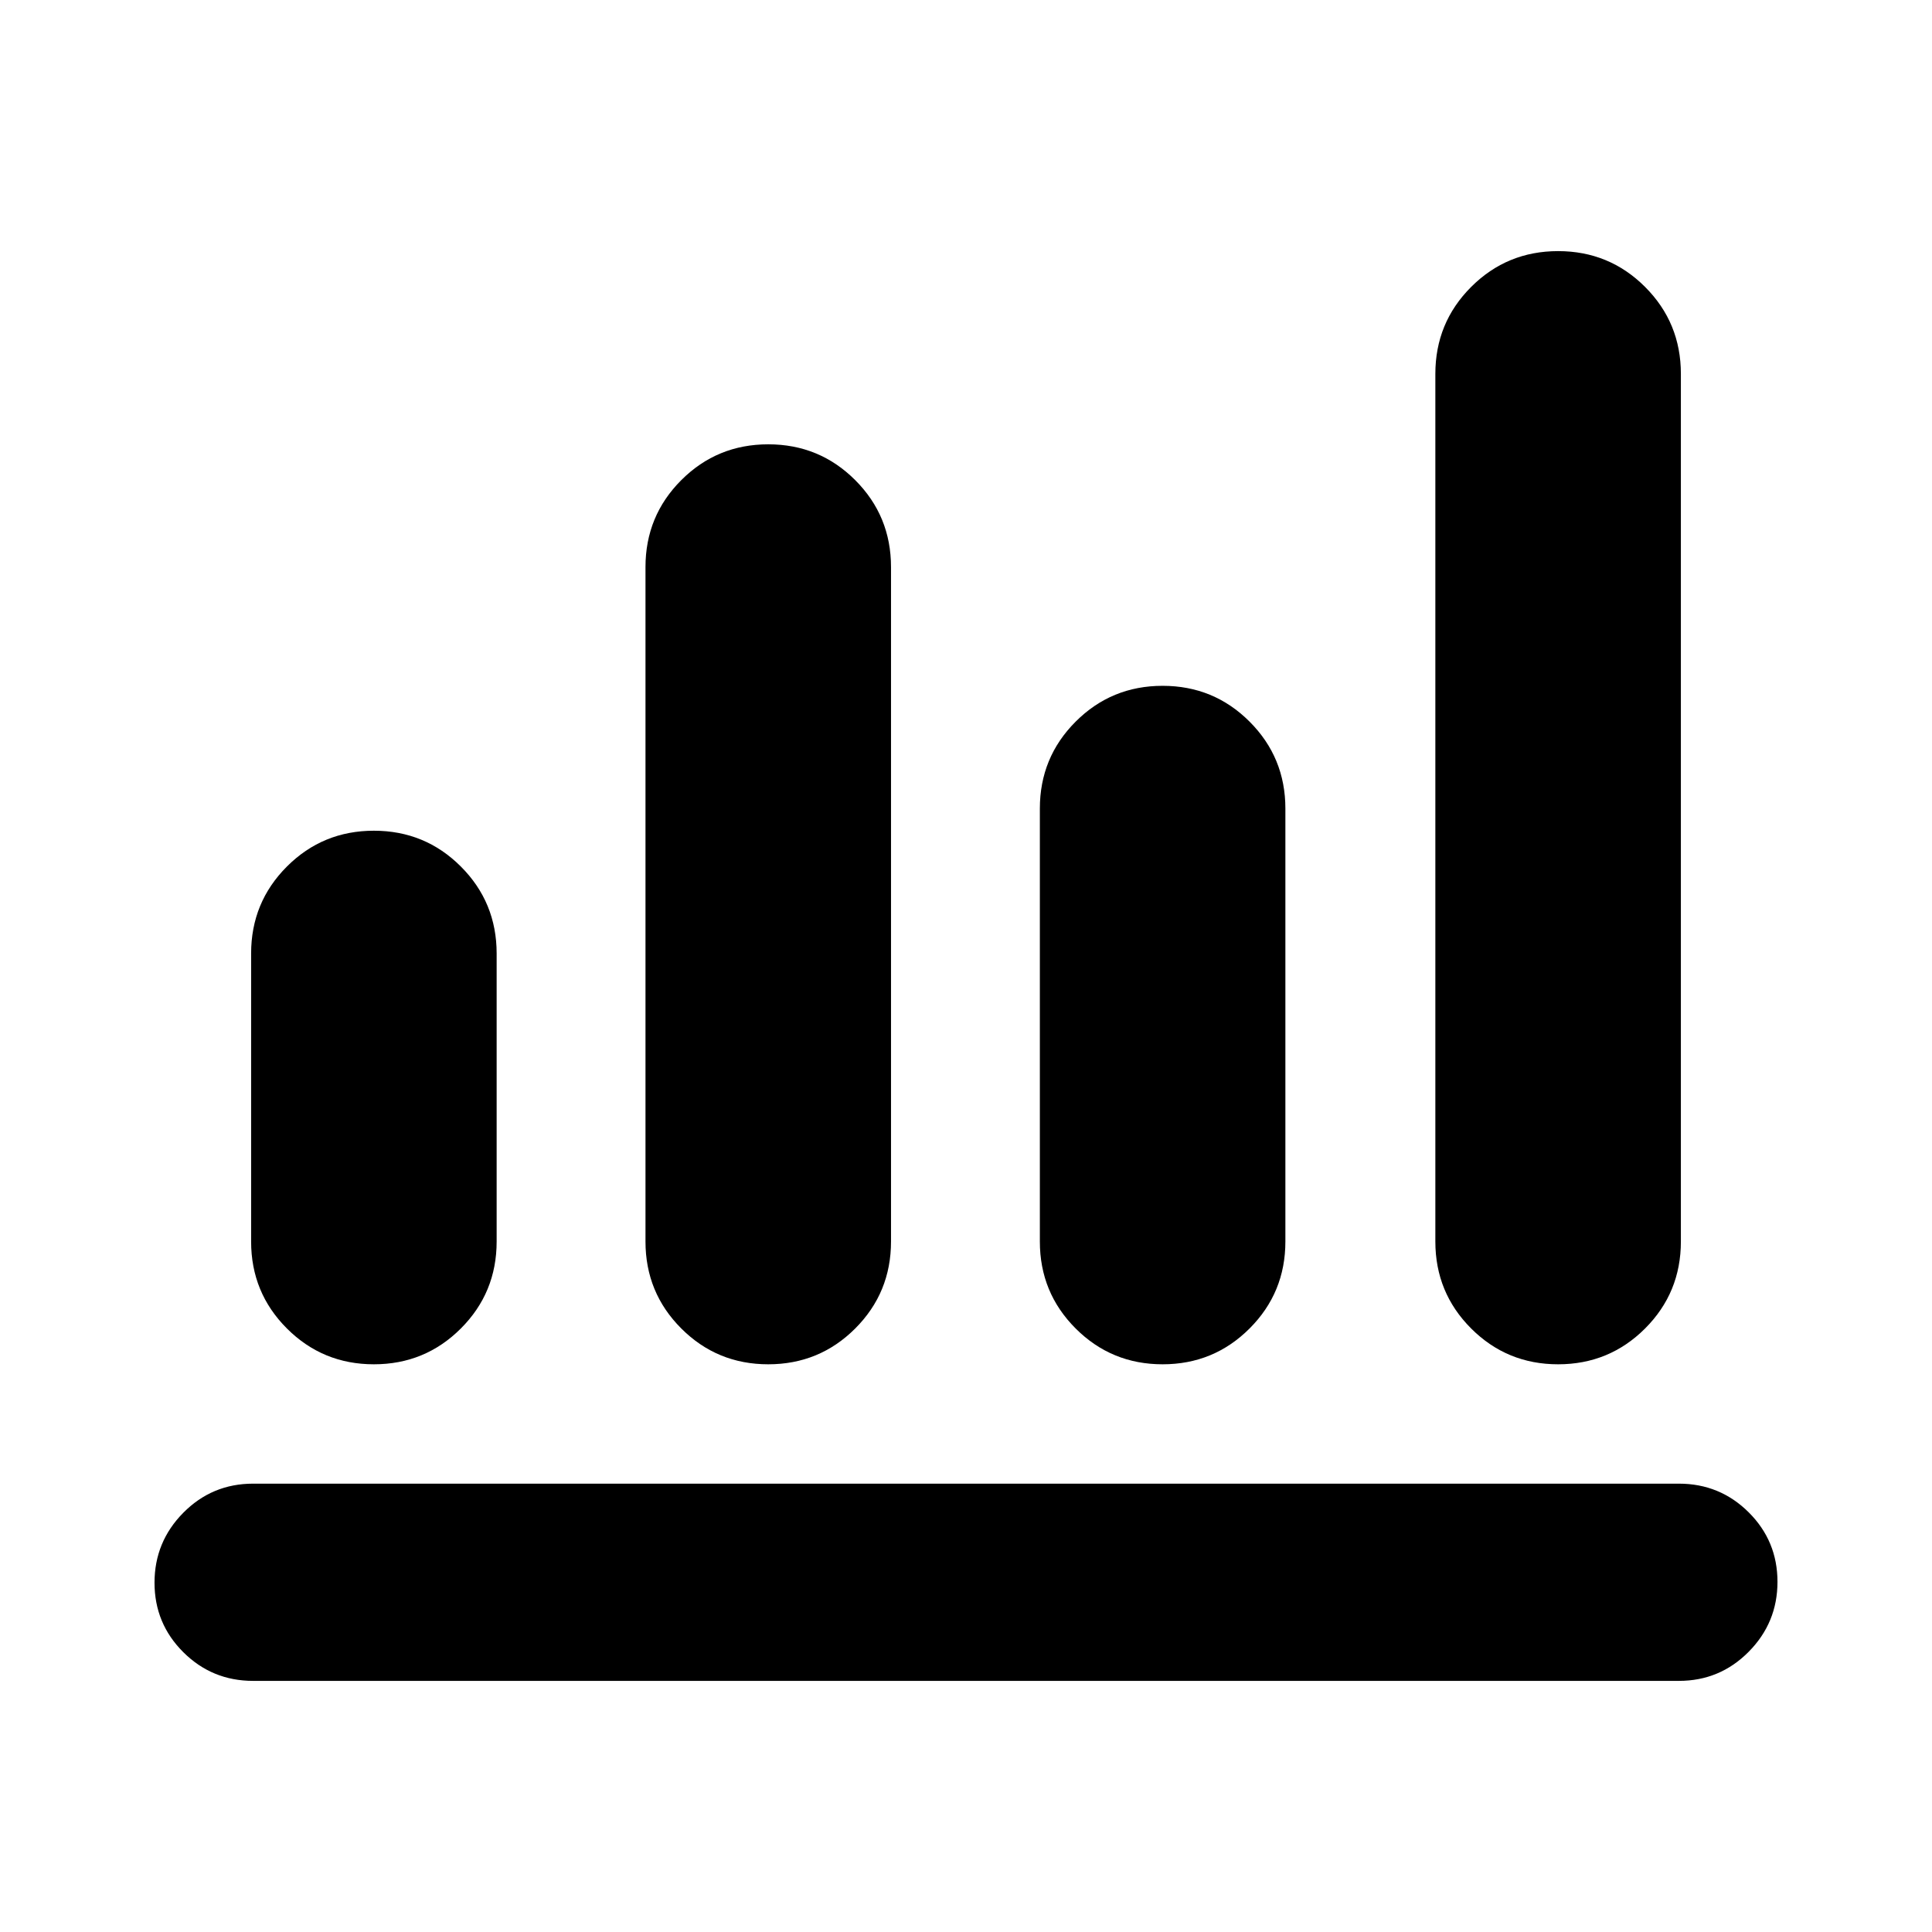 <svg xmlns="http://www.w3.org/2000/svg" height="20" viewBox="0 -960 960 960" width="20"><path d="M125.78-124.78q-20.38 0-34.69-14.25-14.31-14.24-14.31-34.54 0-20.3 14.31-34.76 14.31-14.45 34.69-14.45h708.44q20.38 0 34.69 14.24 14.31 14.25 14.31 34.55 0 20.29-14.31 34.75t-34.69 14.46H125.78Zm60-157.31q-25.41 0-43.21-17.79-17.79-17.79-17.79-43.21v-143.13q0-25.41 17.79-43.21 17.8-17.79 43.21-17.79 25.42 0 43.21 17.79 17.79 17.8 17.79 43.21v143.13q0 25.42-17.79 43.21t-43.21 17.79Zm195.96 0q-25.42 0-43.21-17.79t-17.79-43.21v-335.13q0-25.41 17.79-43.21 17.79-17.79 43.21-17.79t43.21 17.79q17.79 17.8 17.79 43.21v335.13q0 25.42-17.79 43.21t-43.21 17.79Zm195.96 0q-25.42 0-43.21-17.79t-17.79-43.21v-215.13q0-25.41 17.79-43.21 17.79-17.79 43.21-17.79 25.41 0 43.2 17.79 17.8 17.8 17.8 43.21v215.13q0 25.42-17.8 43.21-17.79 17.79-43.2 17.79Zm196.52 0q-25.42 0-43.21-17.79t-17.79-43.21v-431.13q0-25.41 17.79-43.21 17.79-17.79 43.21-17.79 25.41 0 43.21 17.79 17.79 17.8 17.79 43.21v431.13q0 25.42-17.79 43.21-17.8 17.79-43.21 17.79Z"/></svg>